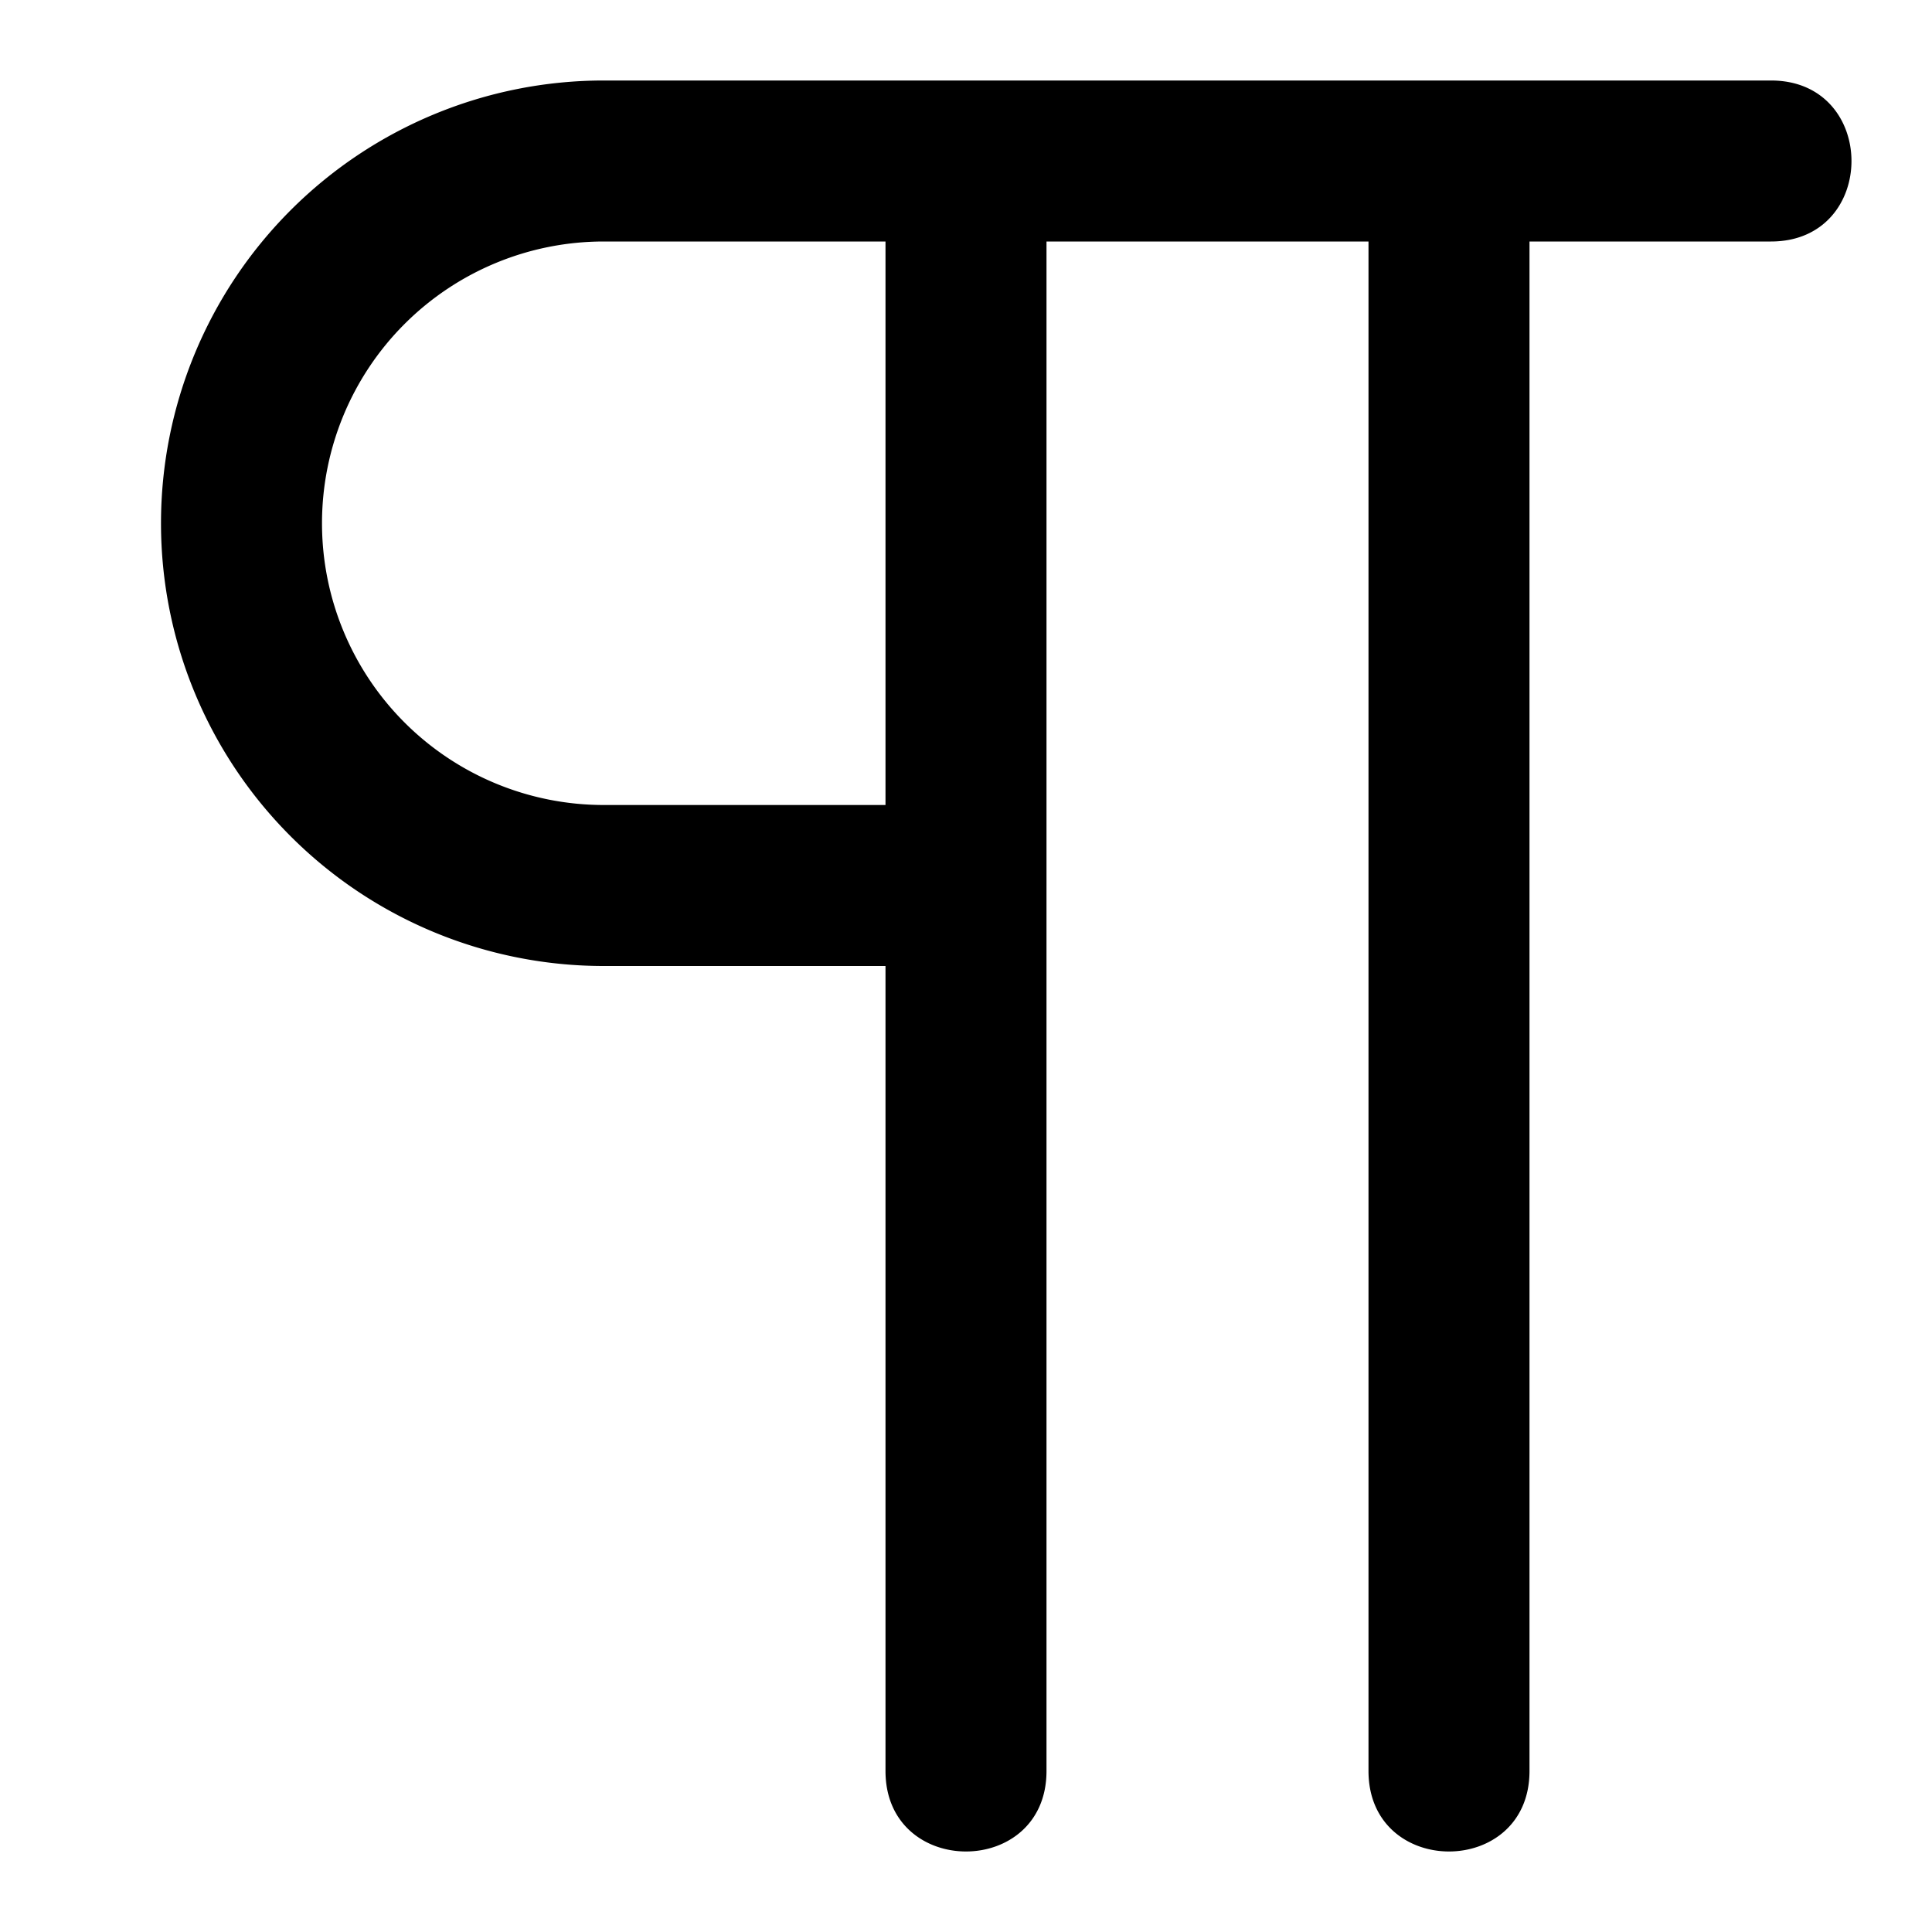 <svg viewBox="0 0 24 24" xmlns="http://www.w3.org/2000/svg"><path d="M7.5 12a5.5 5.5 0 0 1 0-11H12a1 1 0 0 1 1 1v9a1 1 0 0 1-1 1H7.5zM11 3H7.5a3.5 3.5 0 0 0 0 7H11V3zm0 0c-1.333 0-1.333-2 0-2h11c1.333 0 1.333 2 0 2h-3v19c0 1.333-2 1.333-2 0V3h-4v19c0 1.333-2 1.333-2 0V3z"/></svg>